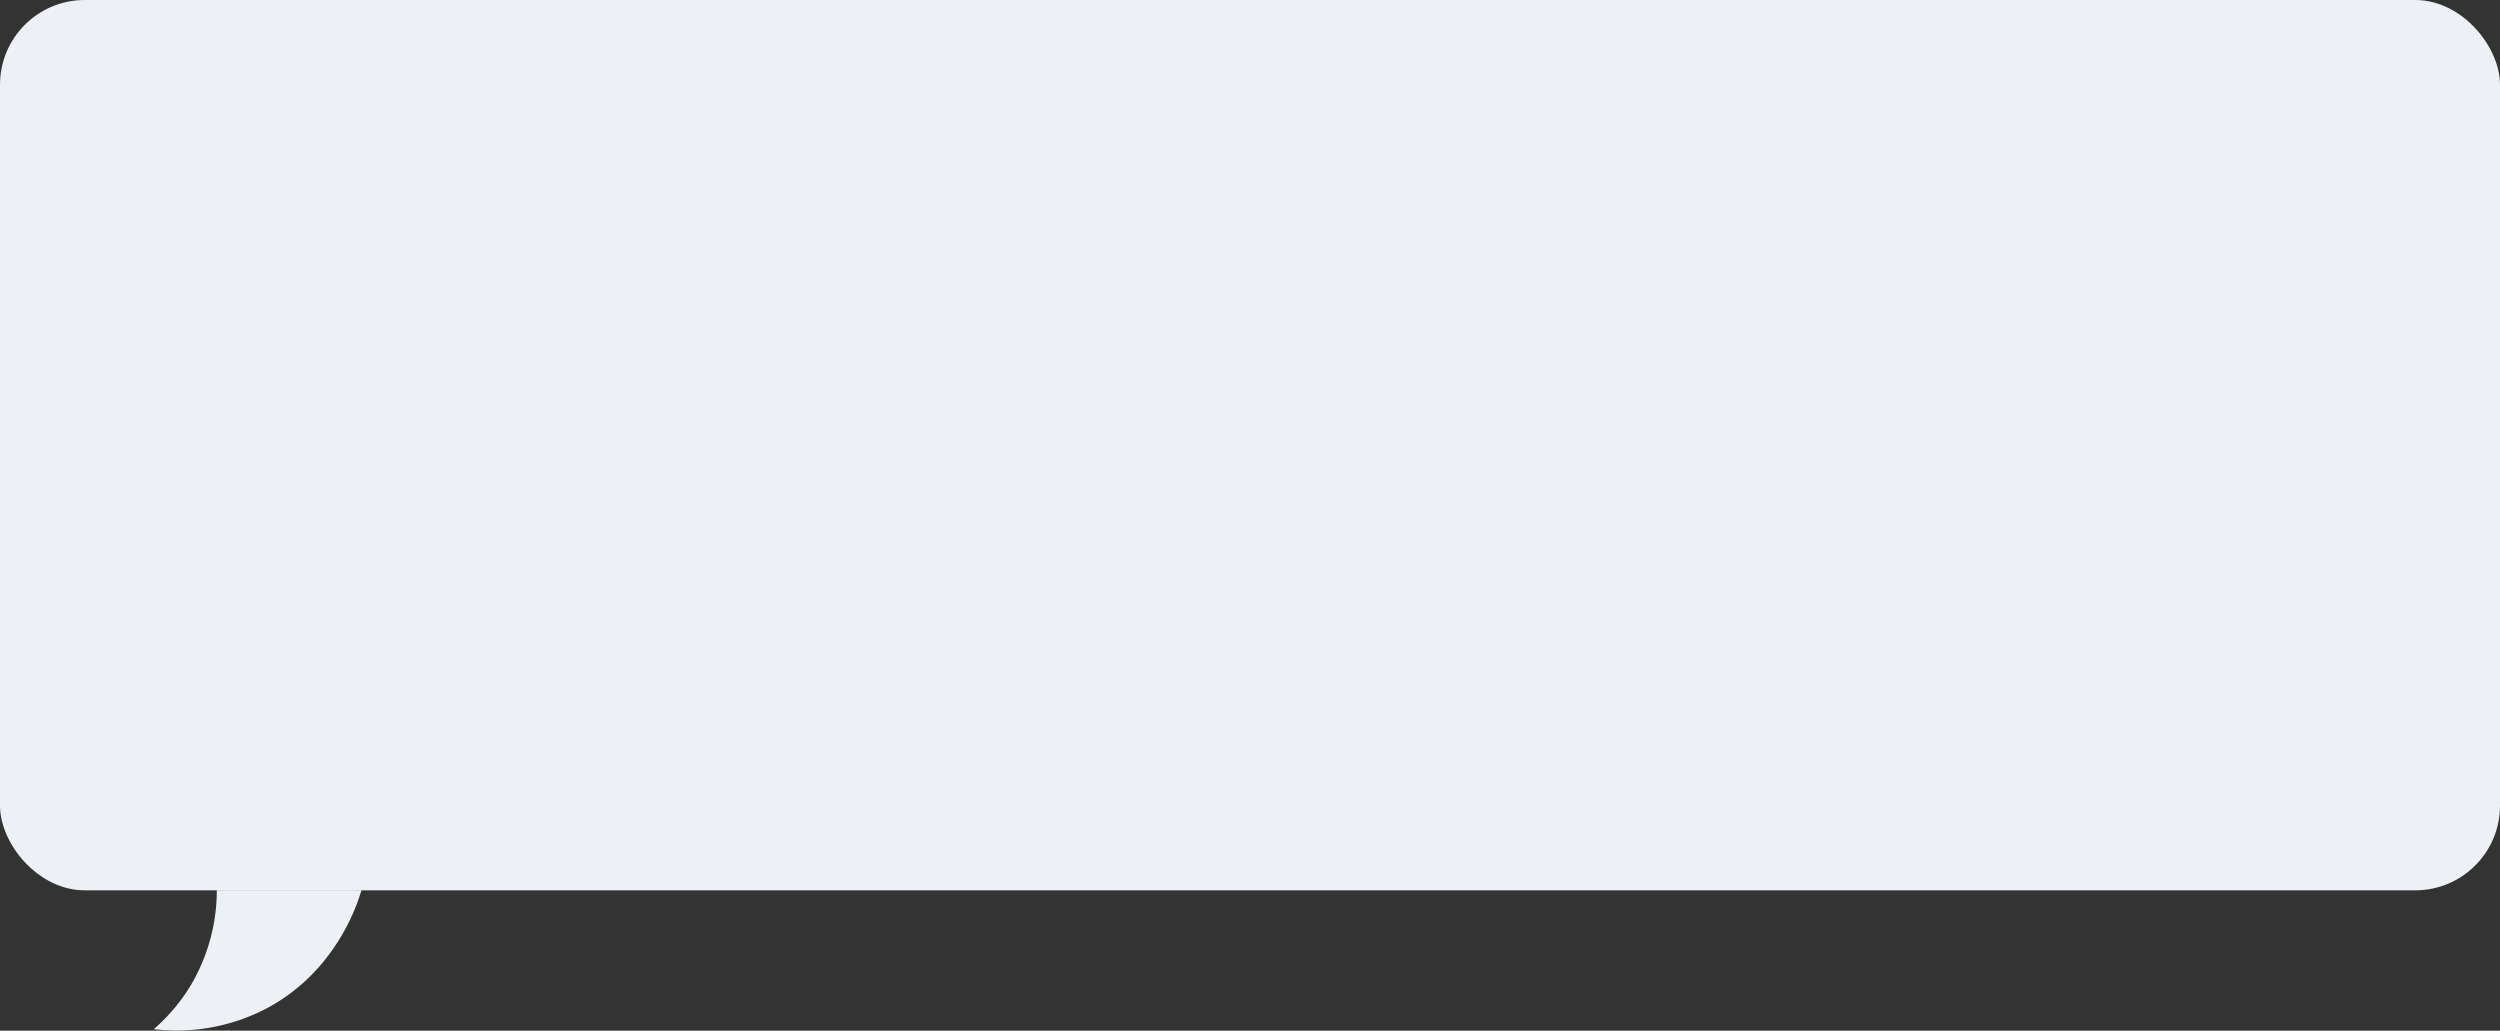 <svg xmlns="http://www.w3.org/2000/svg" viewBox="0 0 442.59 182.47"><rect x="0" y="0" width="442.59" height="182.47" fill="#333333" stroke="none"/><defs><style>.cls-1{fill:#edf0f4;}</style></defs><title>Recurso 3</title><g id="Capa_2" data-name="Capa 2"><g id="Cont"><rect class="cls-1" width="442.59" height="157.62" rx="15"/><path class="cls-1" d="M38.38,157.58a33,33,0,0,1-4.47,16.62,32.18,32.18,0,0,1-6.69,8,34.31,34.31,0,0,0,19.94-3.66C59.51,172,63.28,160,64,157.58Z"/></g></g></svg>